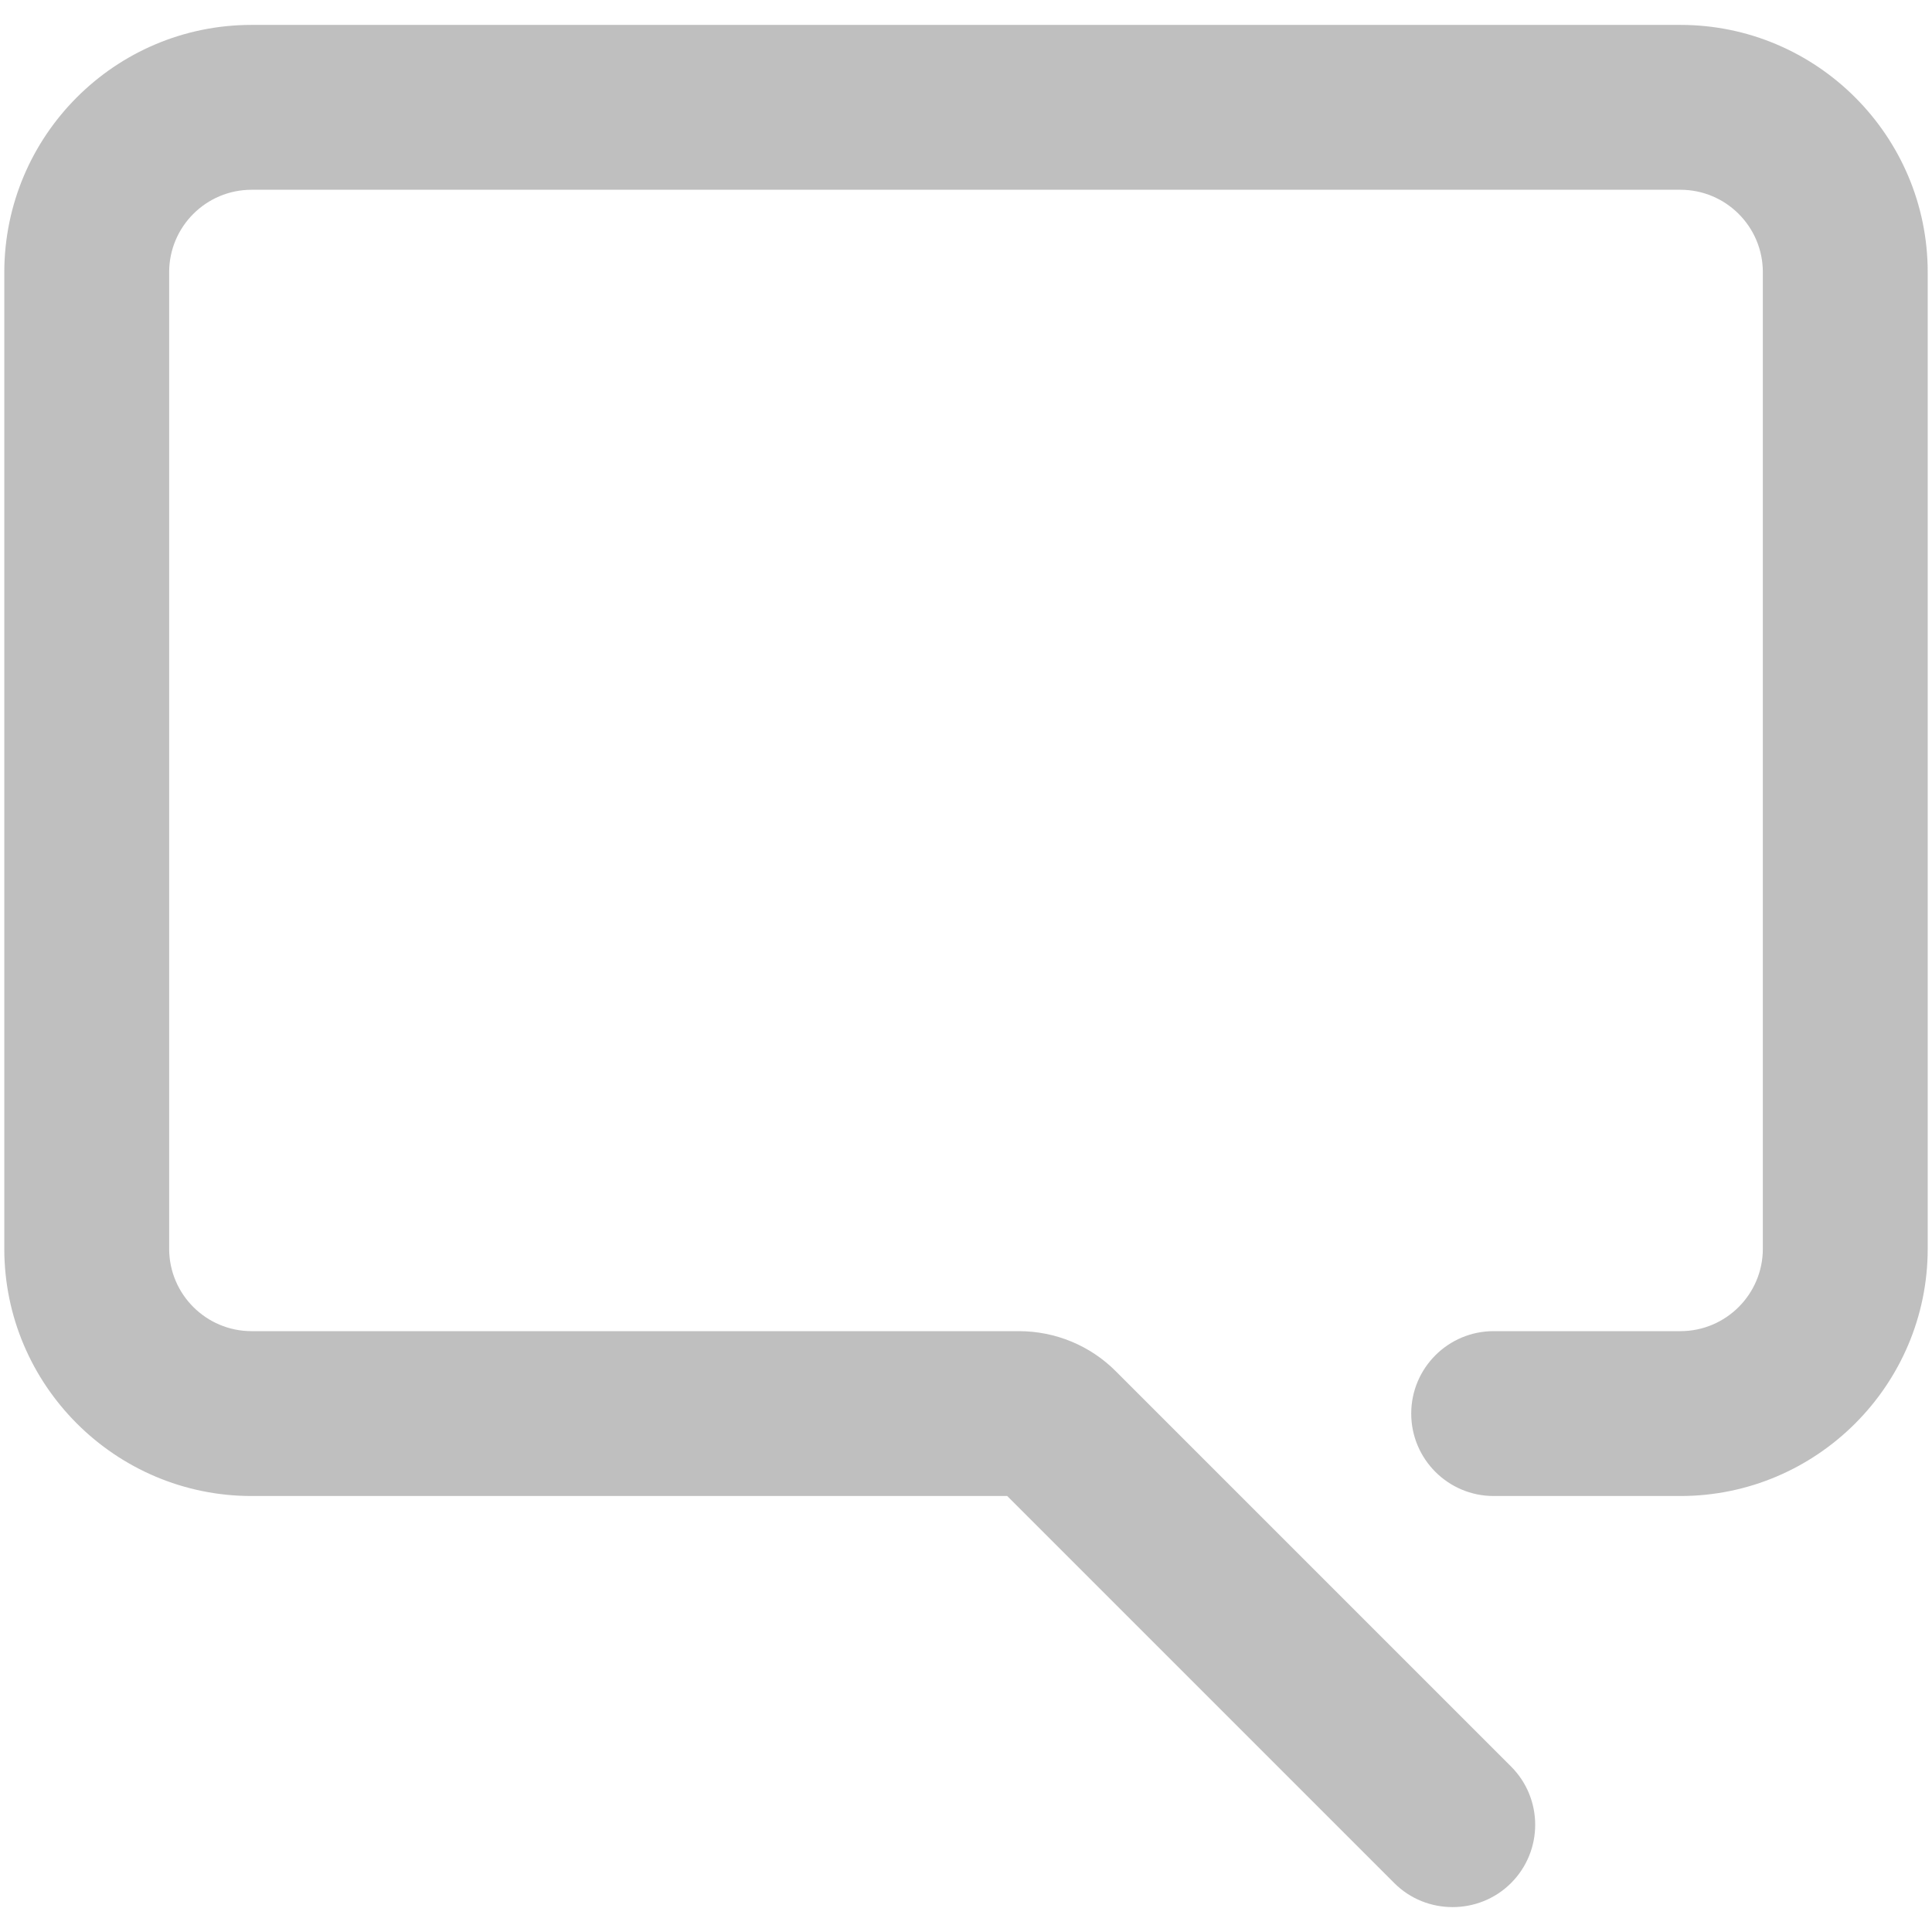 <svg class="icon" viewBox="0 0 1024 1024" xmlns="http://www.w3.org/2000/svg" width="200" height="200"><defs><style/></defs><path d="M890.652 13.198H133.348c-72.363 0-130.959 58.71-131.072 131.072v517.575c0 72.25 58.823 131.072 131.072 131.072h400.497L738.987 998.06c8.533 8.533 19.683 12.743 30.947 12.743 11.15 0 22.414-4.21 30.948-12.743 17.066-17.067 17.066-44.715 0-61.782L591.53 726.927c-13.654-13.768-32.2-21.391-51.542-21.391h-406.64c-24.121 0-43.691-19.57-43.691-43.69V144.27c0-24.12 19.57-43.69 43.69-43.69h757.305c24.121 0 43.691 19.57 43.691 43.69v517.575c0 24.121-19.57 43.691-43.69 43.691h-98.987c-24.121 0-43.69 19.57-43.69 43.69s19.569 43.691 43.69 43.691h98.986c72.25 0 131.072-58.823 131.072-131.072V144.27c0-72.249-58.823-131.072-131.072-131.072z" fill="#bfbfbf"/></svg>